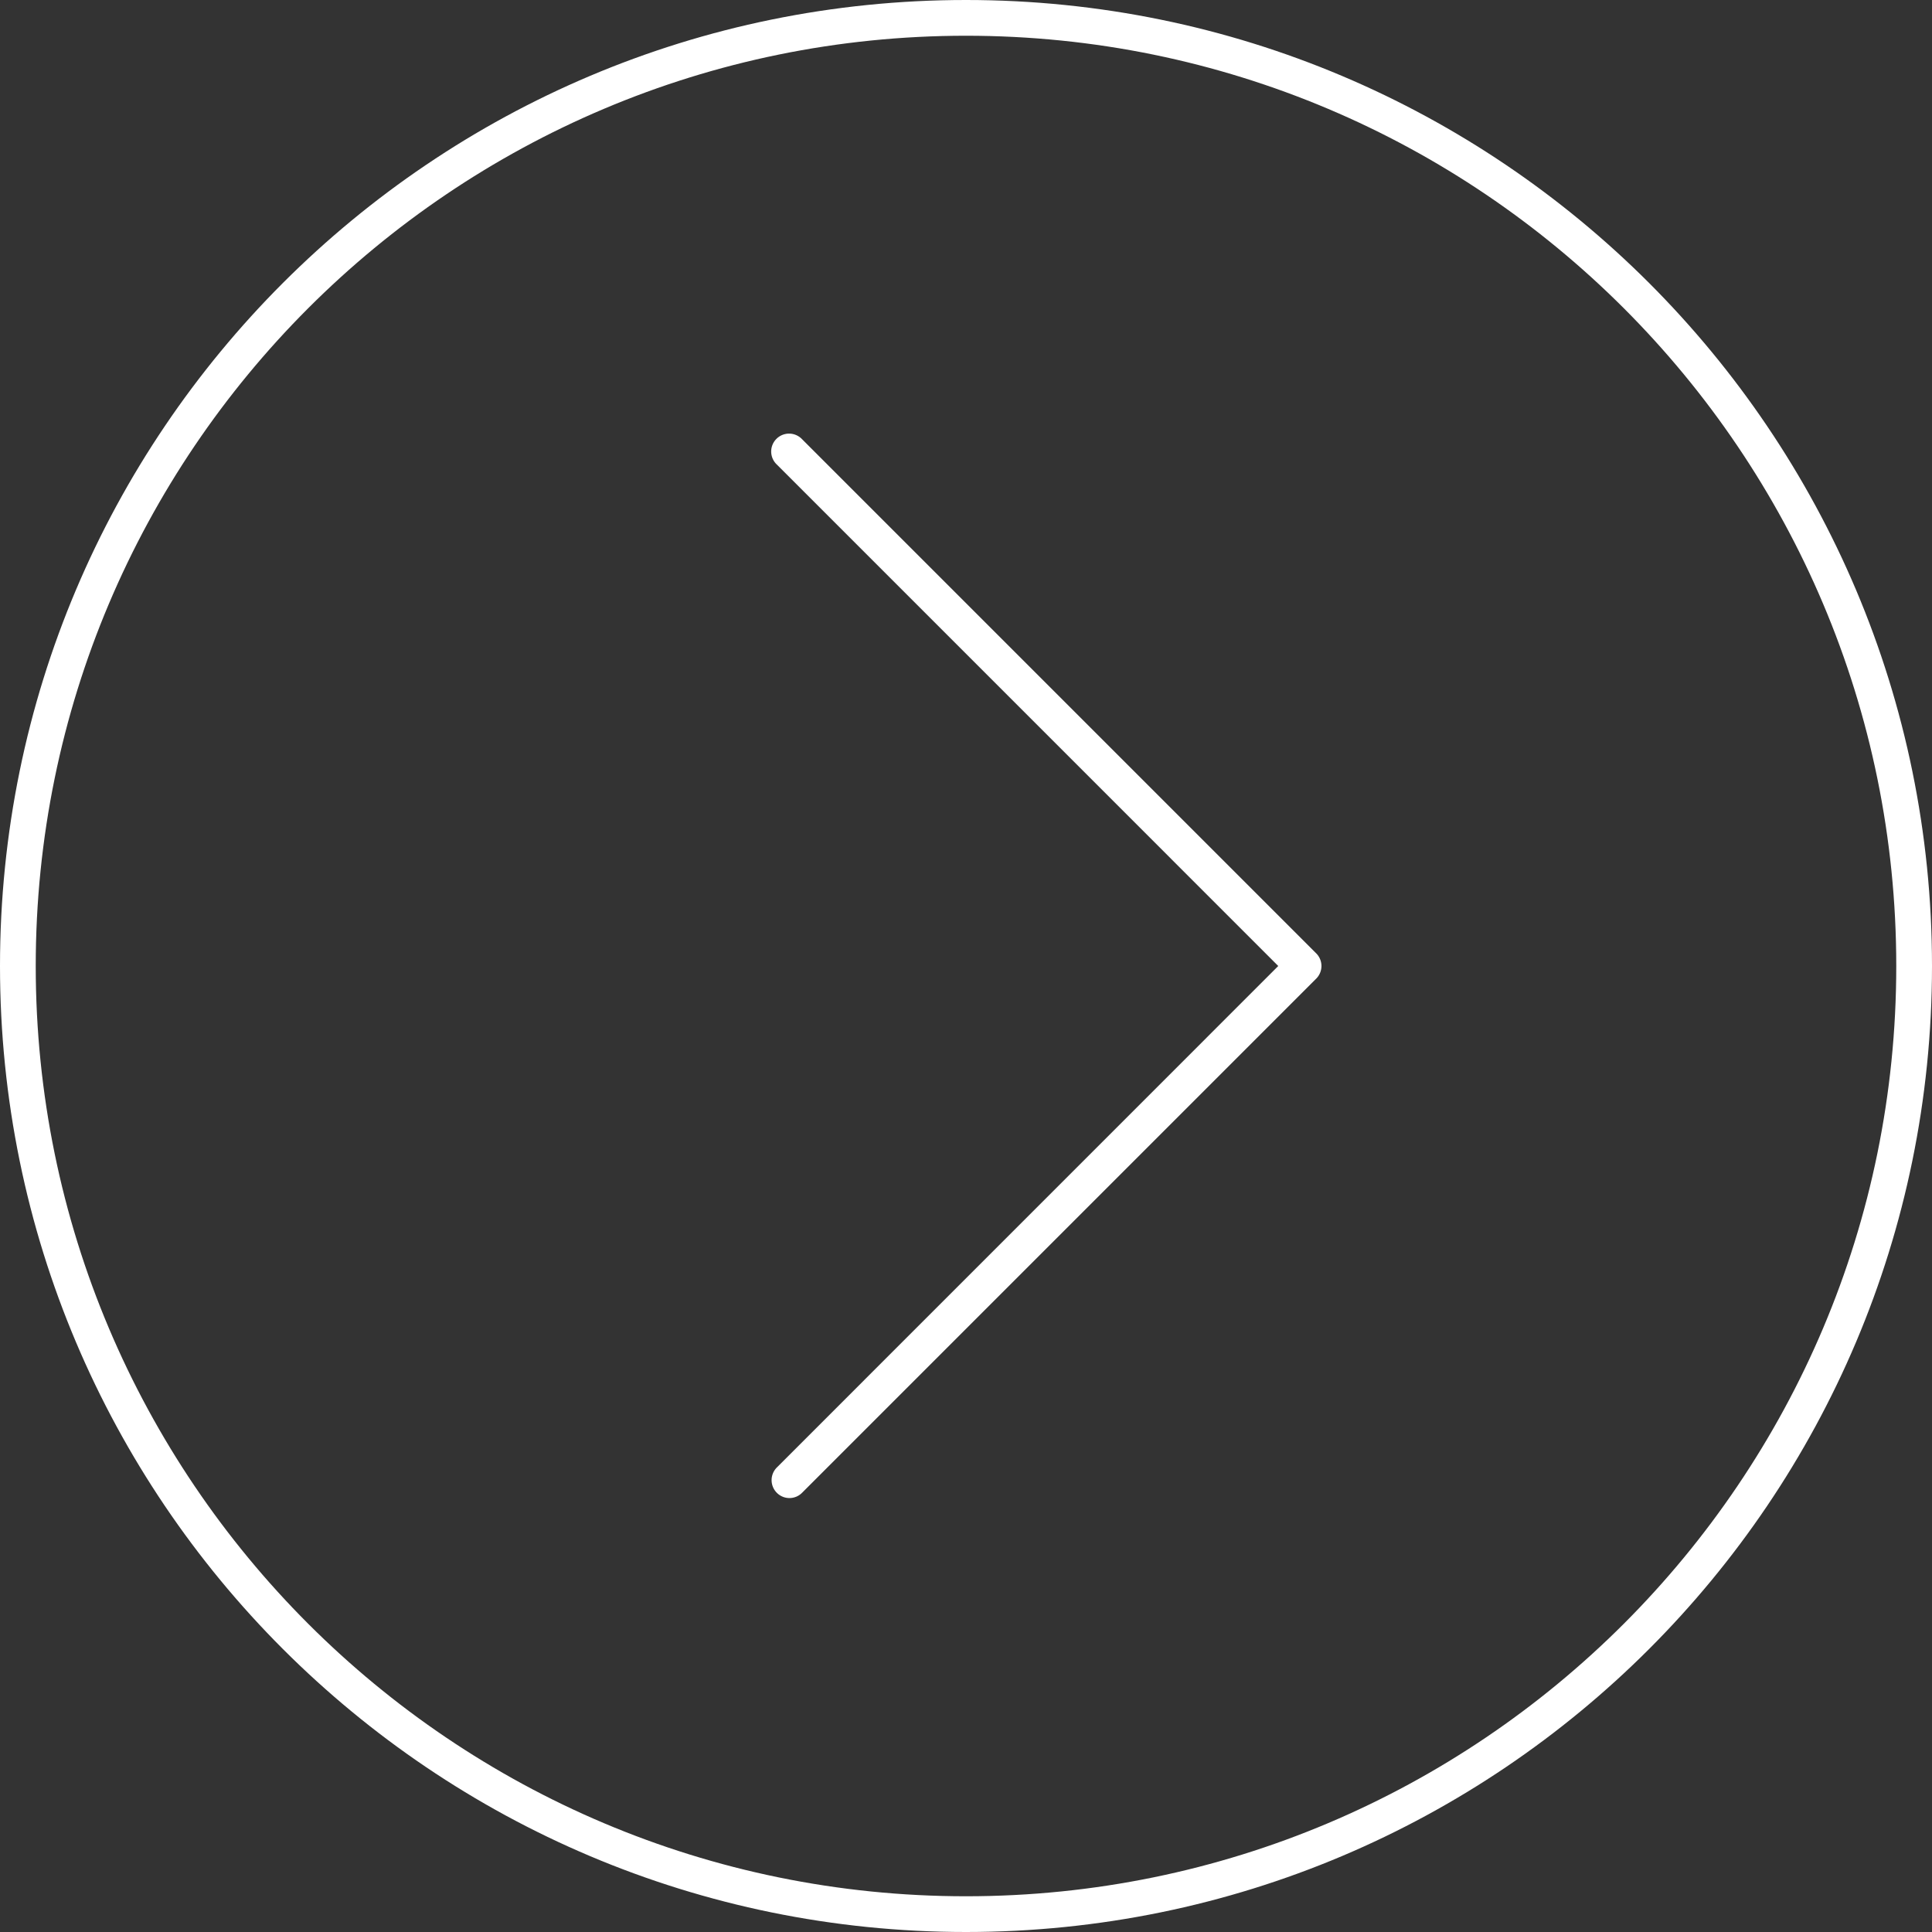 <svg id="Ebene_1" data-name="Ebene 1" xmlns="http://www.w3.org/2000/svg" width="512pt" height="512pt" viewBox="0 0 512 512">
<rect x="0" y="0" width="512" height="512" fill="#333333" stroke="none"/>
<title>right_dark_with_circle</title>
<path d="M209.22,397a4.7,4.7,0,0,1-3.35-1.39,4.75,4.75,0,0,1,0-6.71L338.75,256,205.87,123.11a4.74,4.74,0,1,1,6.7-6.7L348.81,252.65a4.74,4.74,0,0,1,0,6.7L212.57,395.59A4.7,4.7,0,0,1,209.22,397Z" style="fill:#fff"/>
<path d="M256,0C114.62,0,0,114.62,0,256S114.62,512,256,512,512,397.38,512,256,397.38,0,256,0Zm0,502.53C119.85,502.53,9.47,392.15,9.47,256S119.85,9.47,256,9.47,502.53,119.85,502.53,256,392.15,502.53,256,502.53Z" style="fill:#fff"/>
</svg>
